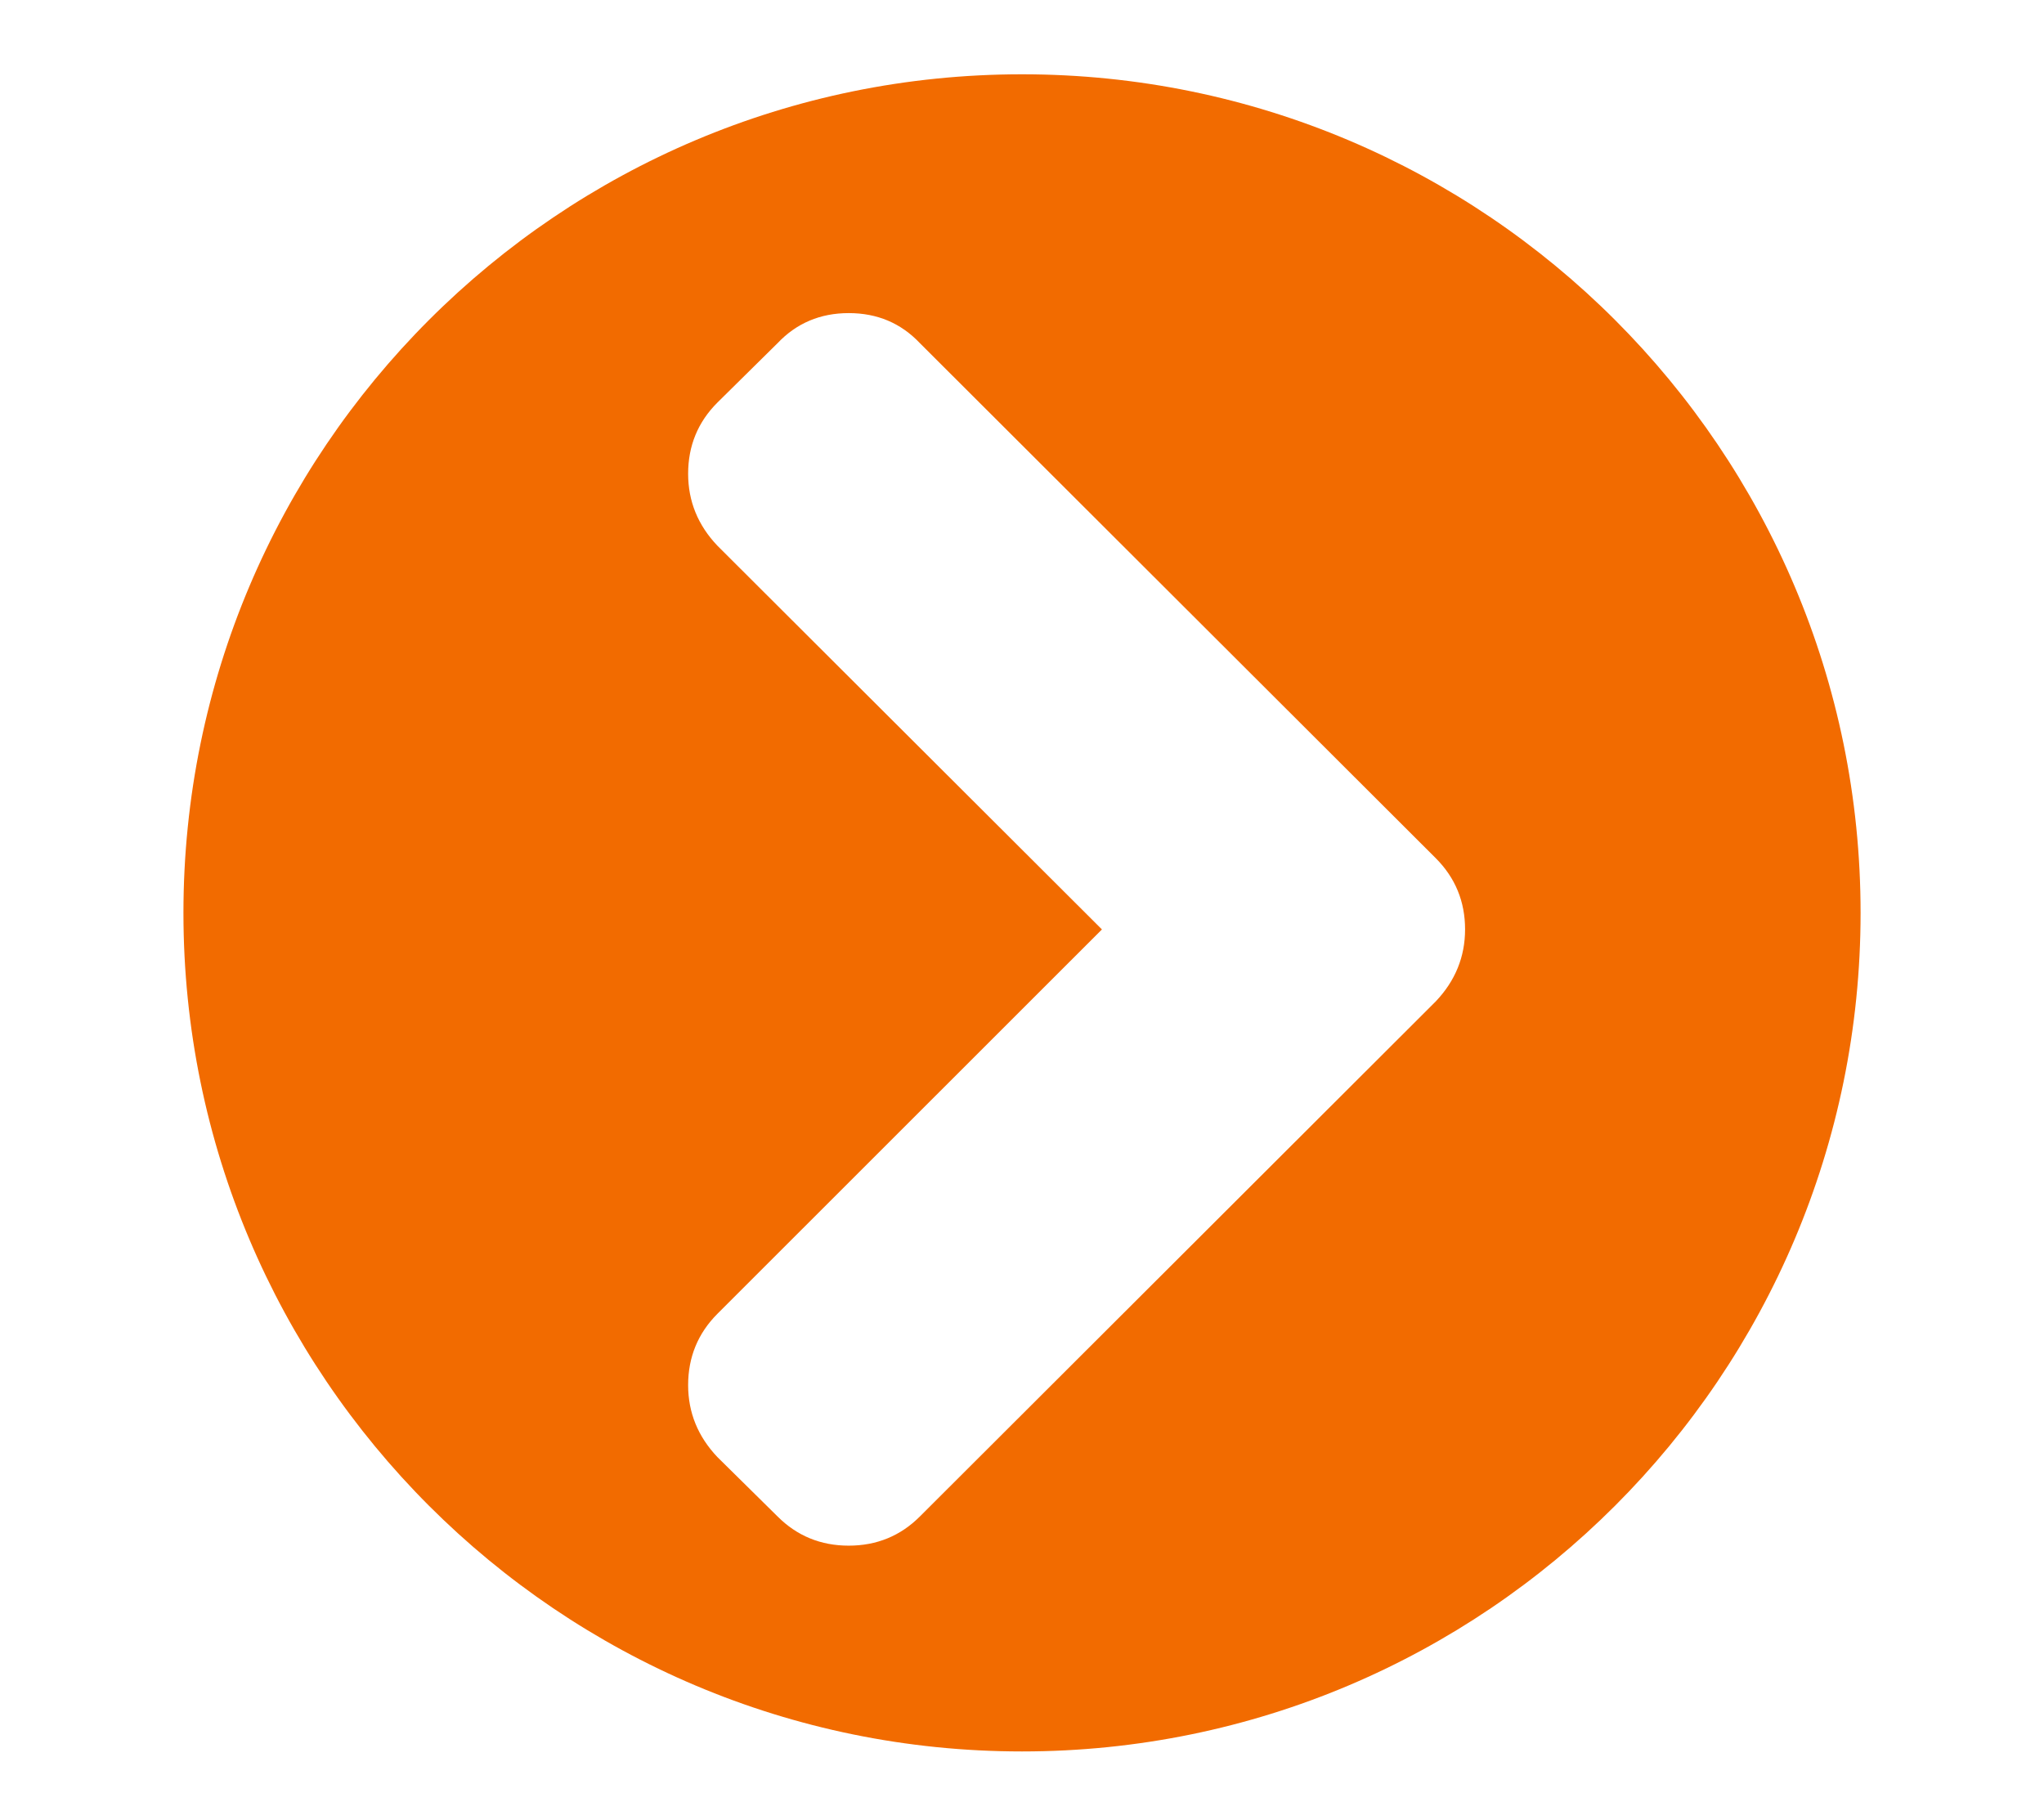 <?xml version="1.0" encoding="utf-8"?>
<!-- Generator: Adobe Illustrator 16.0.0, SVG Export Plug-In . SVG Version: 6.00 Build 0)  -->
<!DOCTYPE svg PUBLIC "-//W3C//DTD SVG 1.1//EN" "http://www.w3.org/Graphics/SVG/1.1/DTD/svg11.dtd">
<svg version="1.1" id="Слой_1" xmlns="http://www.w3.org/2000/svg" xmlns:xlink="http://www.w3.org/1999/xlink" x="0px" y="0px"
	 width="77.999px" height="68.408px" viewBox="0 0 77.999 68.408" enable-background="new 0 0 77.999 68.408" xml:space="preserve">
<path fill="#F26B00" d="M39,2.835c-17.673,0-32,14.327-32,32c0,17.672,14.327,32,32,32c17.673,0,32-14.328,32-32
	C71,17.162,56.673,2.835,39,2.835z M54.788,38.214L35.104,57.867c-0.743,0.744-1.65,1.115-2.718,1.115
	c-1.065,0-1.972-0.371-2.715-1.115l-2.296-2.266c-0.743-0.785-1.116-1.699-1.116-2.746c0-1.064,0.373-1.973,1.116-2.719
	L42.05,35.467L27.377,20.825c-0.746-0.784-1.118-1.7-1.118-2.747c0-1.066,0.373-1.973,1.118-2.717l2.294-2.265
	c0.724-0.764,1.63-1.148,2.717-1.148c1.086,0,1.992,0.382,2.716,1.148l19.684,19.652c0.745,0.746,1.119,1.652,1.119,2.718
	C55.907,36.513,55.533,37.43,54.788,38.214z"/>
</svg>
